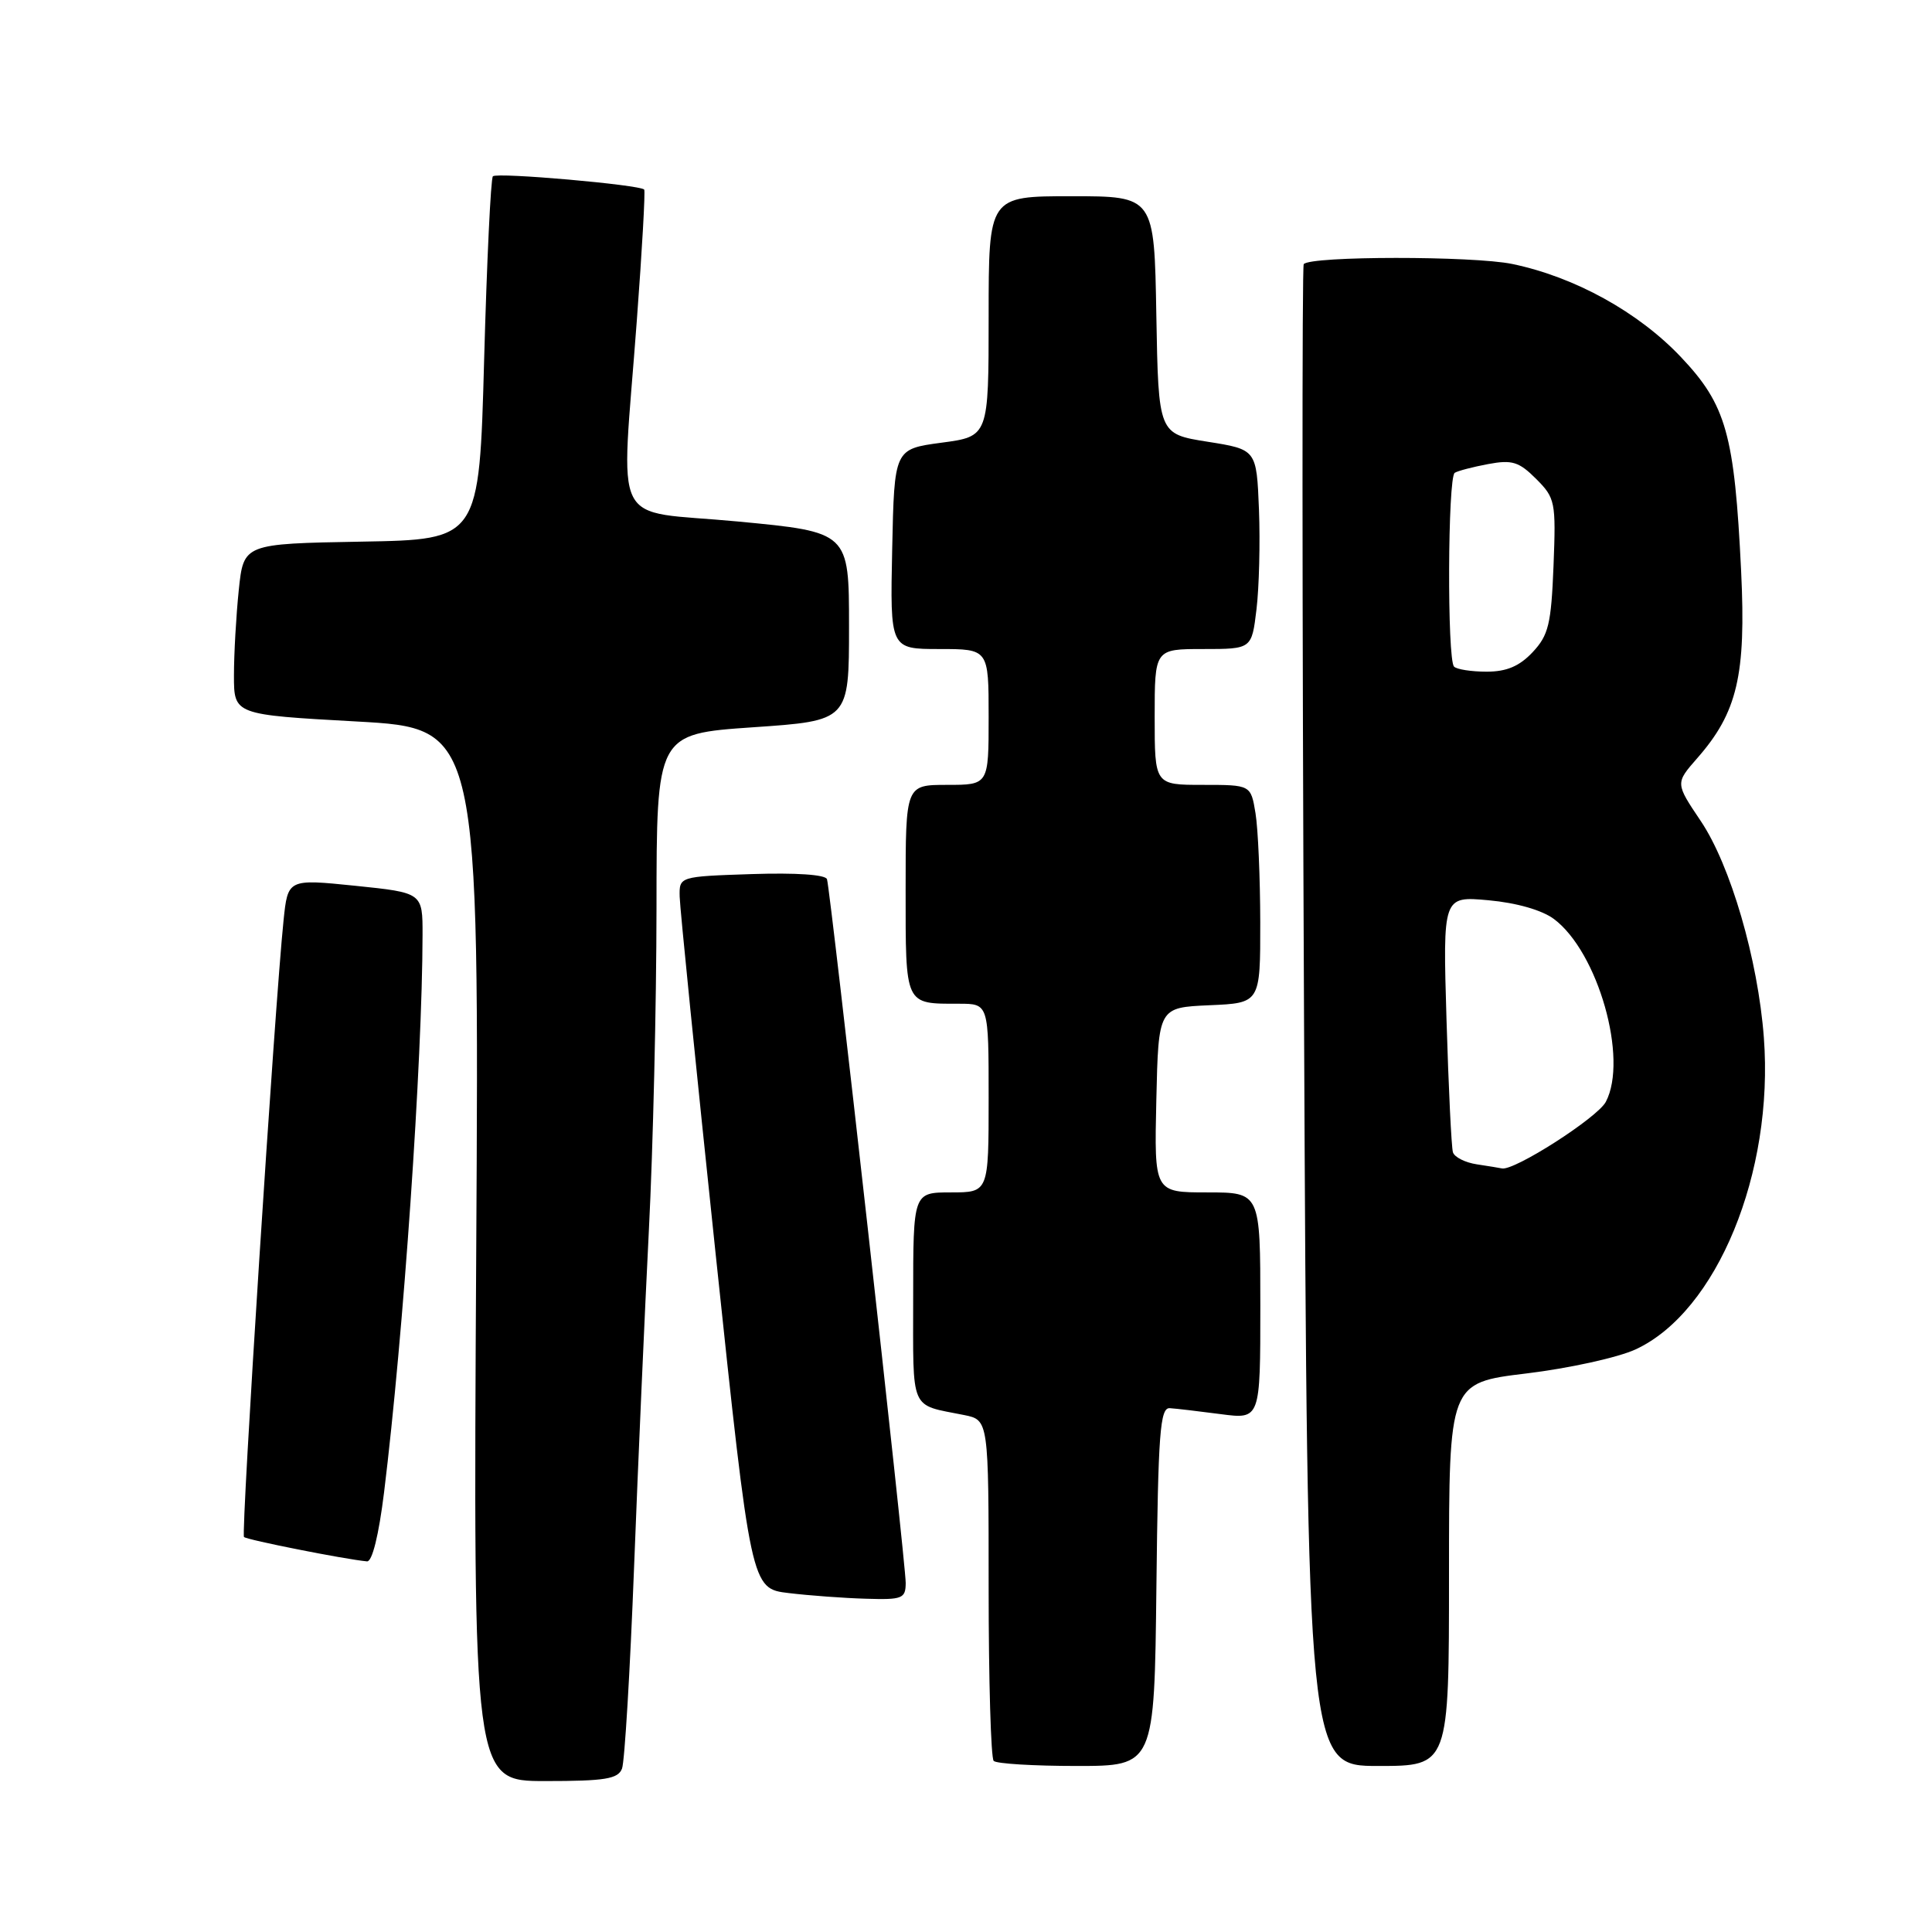 <?xml version="1.0" encoding="UTF-8" standalone="no"?>
<!DOCTYPE svg PUBLIC "-//W3C//DTD SVG 1.1//EN" "http://www.w3.org/Graphics/SVG/1.1/DTD/svg11.dtd" >
<svg xmlns="http://www.w3.org/2000/svg" xmlns:xlink="http://www.w3.org/1999/xlink" version="1.1" viewBox="0 0 256 256">
 <g >
 <path fill="currentColor"
d=" M 82.42 234.35 C 82.77 233.44 83.49 221.40 84.02 207.60 C 84.55 193.79 85.44 173.72 85.98 163.00 C 86.53 152.28 86.98 133.09 86.99 120.37 C 87.00 97.25 87.00 97.25 99.75 96.37 C 112.50 95.50 112.50 95.50 112.50 83.00 C 112.50 70.50 112.50 70.50 97.75 69.10 C 80.64 67.48 82.29 70.76 84.38 42.50 C 85.08 33.15 85.52 25.33 85.36 25.12 C 84.88 24.49 65.85 22.81 65.31 23.36 C 65.03 23.64 64.51 34.58 64.15 47.68 C 63.50 71.50 63.50 71.50 47.89 71.77 C 32.28 72.05 32.28 72.05 31.64 78.17 C 31.29 81.54 31.00 86.64 31.00 89.50 C 31.00 94.70 31.00 94.70 47.25 95.60 C 63.50 96.50 63.50 96.50 63.10 166.25 C 62.70 236.00 62.70 236.00 72.25 236.00 C 80.20 236.00 81.89 235.72 82.42 234.35 Z  M 153.23 210.25 C 153.46 189.88 153.71 186.51 155.00 186.59 C 155.82 186.64 158.86 187.00 161.75 187.38 C 167.00 188.07 167.00 188.07 167.00 173.03 C 167.00 158.00 167.00 158.00 159.97 158.00 C 152.94 158.00 152.94 158.00 153.22 145.75 C 153.50 133.50 153.50 133.50 160.25 133.20 C 167.00 132.91 167.00 132.91 166.99 122.20 C 166.98 116.32 166.70 109.81 166.36 107.75 C 165.74 104.00 165.74 104.00 159.37 104.00 C 153.00 104.00 153.00 104.00 153.00 95.00 C 153.00 86.00 153.00 86.00 159.43 86.00 C 165.86 86.00 165.86 86.00 166.49 80.75 C 166.84 77.86 166.99 71.91 166.82 67.53 C 166.50 59.56 166.50 59.56 160.00 58.53 C 153.50 57.50 153.50 57.50 153.22 41.75 C 152.95 26.00 152.95 26.00 141.97 26.00 C 131.00 26.00 131.00 26.00 131.00 41.91 C 131.00 57.83 131.00 57.83 124.75 58.66 C 118.50 59.50 118.50 59.50 118.22 72.75 C 117.94 86.00 117.94 86.00 124.47 86.00 C 131.00 86.00 131.00 86.00 131.00 95.00 C 131.00 104.00 131.00 104.00 125.50 104.00 C 120.00 104.00 120.00 104.00 120.00 117.89 C 120.00 133.34 119.84 133.00 127.08 133.00 C 131.00 133.00 131.00 133.00 131.00 145.50 C 131.00 158.00 131.00 158.00 126.00 158.00 C 121.00 158.00 121.00 158.00 121.00 171.93 C 121.00 187.25 120.48 186.04 127.75 187.50 C 131.00 188.16 131.00 188.16 131.00 210.41 C 131.00 222.65 131.30 232.97 131.67 233.33 C 132.03 233.70 136.98 234.00 142.65 234.00 C 152.96 234.00 152.96 234.00 153.23 210.25 Z  M 192.00 208.61 C 192.00 183.23 192.00 183.23 202.25 181.99 C 207.89 181.31 214.40 179.88 216.73 178.80 C 227.50 173.81 235.07 155.39 233.72 137.48 C 232.94 127.12 229.30 114.65 225.36 108.79 C 221.99 103.78 221.99 103.78 224.87 100.49 C 230.21 94.42 231.37 89.46 230.71 75.71 C 229.83 57.54 228.74 53.66 222.74 47.32 C 217.09 41.35 208.67 36.70 200.39 34.98 C 195.18 33.90 173.65 33.91 172.75 35.00 C 172.52 35.27 172.54 80.16 172.79 134.75 C 173.25 234.00 173.25 234.00 182.62 234.00 C 192.00 234.00 192.00 234.00 192.00 208.61 Z  M 120.01 209.75 C 120.03 207.12 110.05 117.98 109.58 116.50 C 109.39 115.89 105.46 115.63 99.63 115.82 C 90.00 116.14 90.00 116.14 90.06 118.82 C 90.09 120.29 92.23 141.52 94.81 166.00 C 99.51 210.50 99.51 210.50 104.51 211.09 C 107.25 211.42 111.86 211.76 114.75 211.84 C 119.57 211.99 120.00 211.82 120.01 209.75 Z  M 50.89 197.75 C 53.47 176.76 55.96 140.65 55.99 123.89 C 56.00 118.29 56.00 118.29 47.07 117.37 C 38.14 116.46 38.14 116.46 37.57 121.98 C 36.41 133.16 31.91 203.25 32.33 203.66 C 32.71 204.04 45.65 206.61 48.63 206.89 C 49.32 206.96 50.19 203.41 50.89 197.75 Z  M 195.69 154.28 C 194.15 154.05 192.72 153.33 192.52 152.68 C 192.32 152.03 191.94 144.13 191.67 135.12 C 191.18 118.74 191.18 118.74 197.24 119.29 C 200.96 119.63 204.31 120.59 205.90 121.77 C 211.75 126.14 215.78 140.31 212.78 146.00 C 211.68 148.10 200.58 155.21 199.00 154.82 C 198.72 154.76 197.24 154.51 195.69 154.28 Z  M 192.67 88.33 C 191.74 87.41 191.83 63.23 192.76 62.65 C 193.17 62.39 195.17 61.87 197.20 61.49 C 200.36 60.90 201.27 61.18 203.54 63.45 C 206.08 65.99 206.18 66.49 205.85 74.97 C 205.54 82.72 205.19 84.17 203.08 86.42 C 201.33 88.28 199.63 89.00 196.99 89.00 C 194.98 89.00 193.03 88.70 192.67 88.33 Z "/>
</g>
</svg>